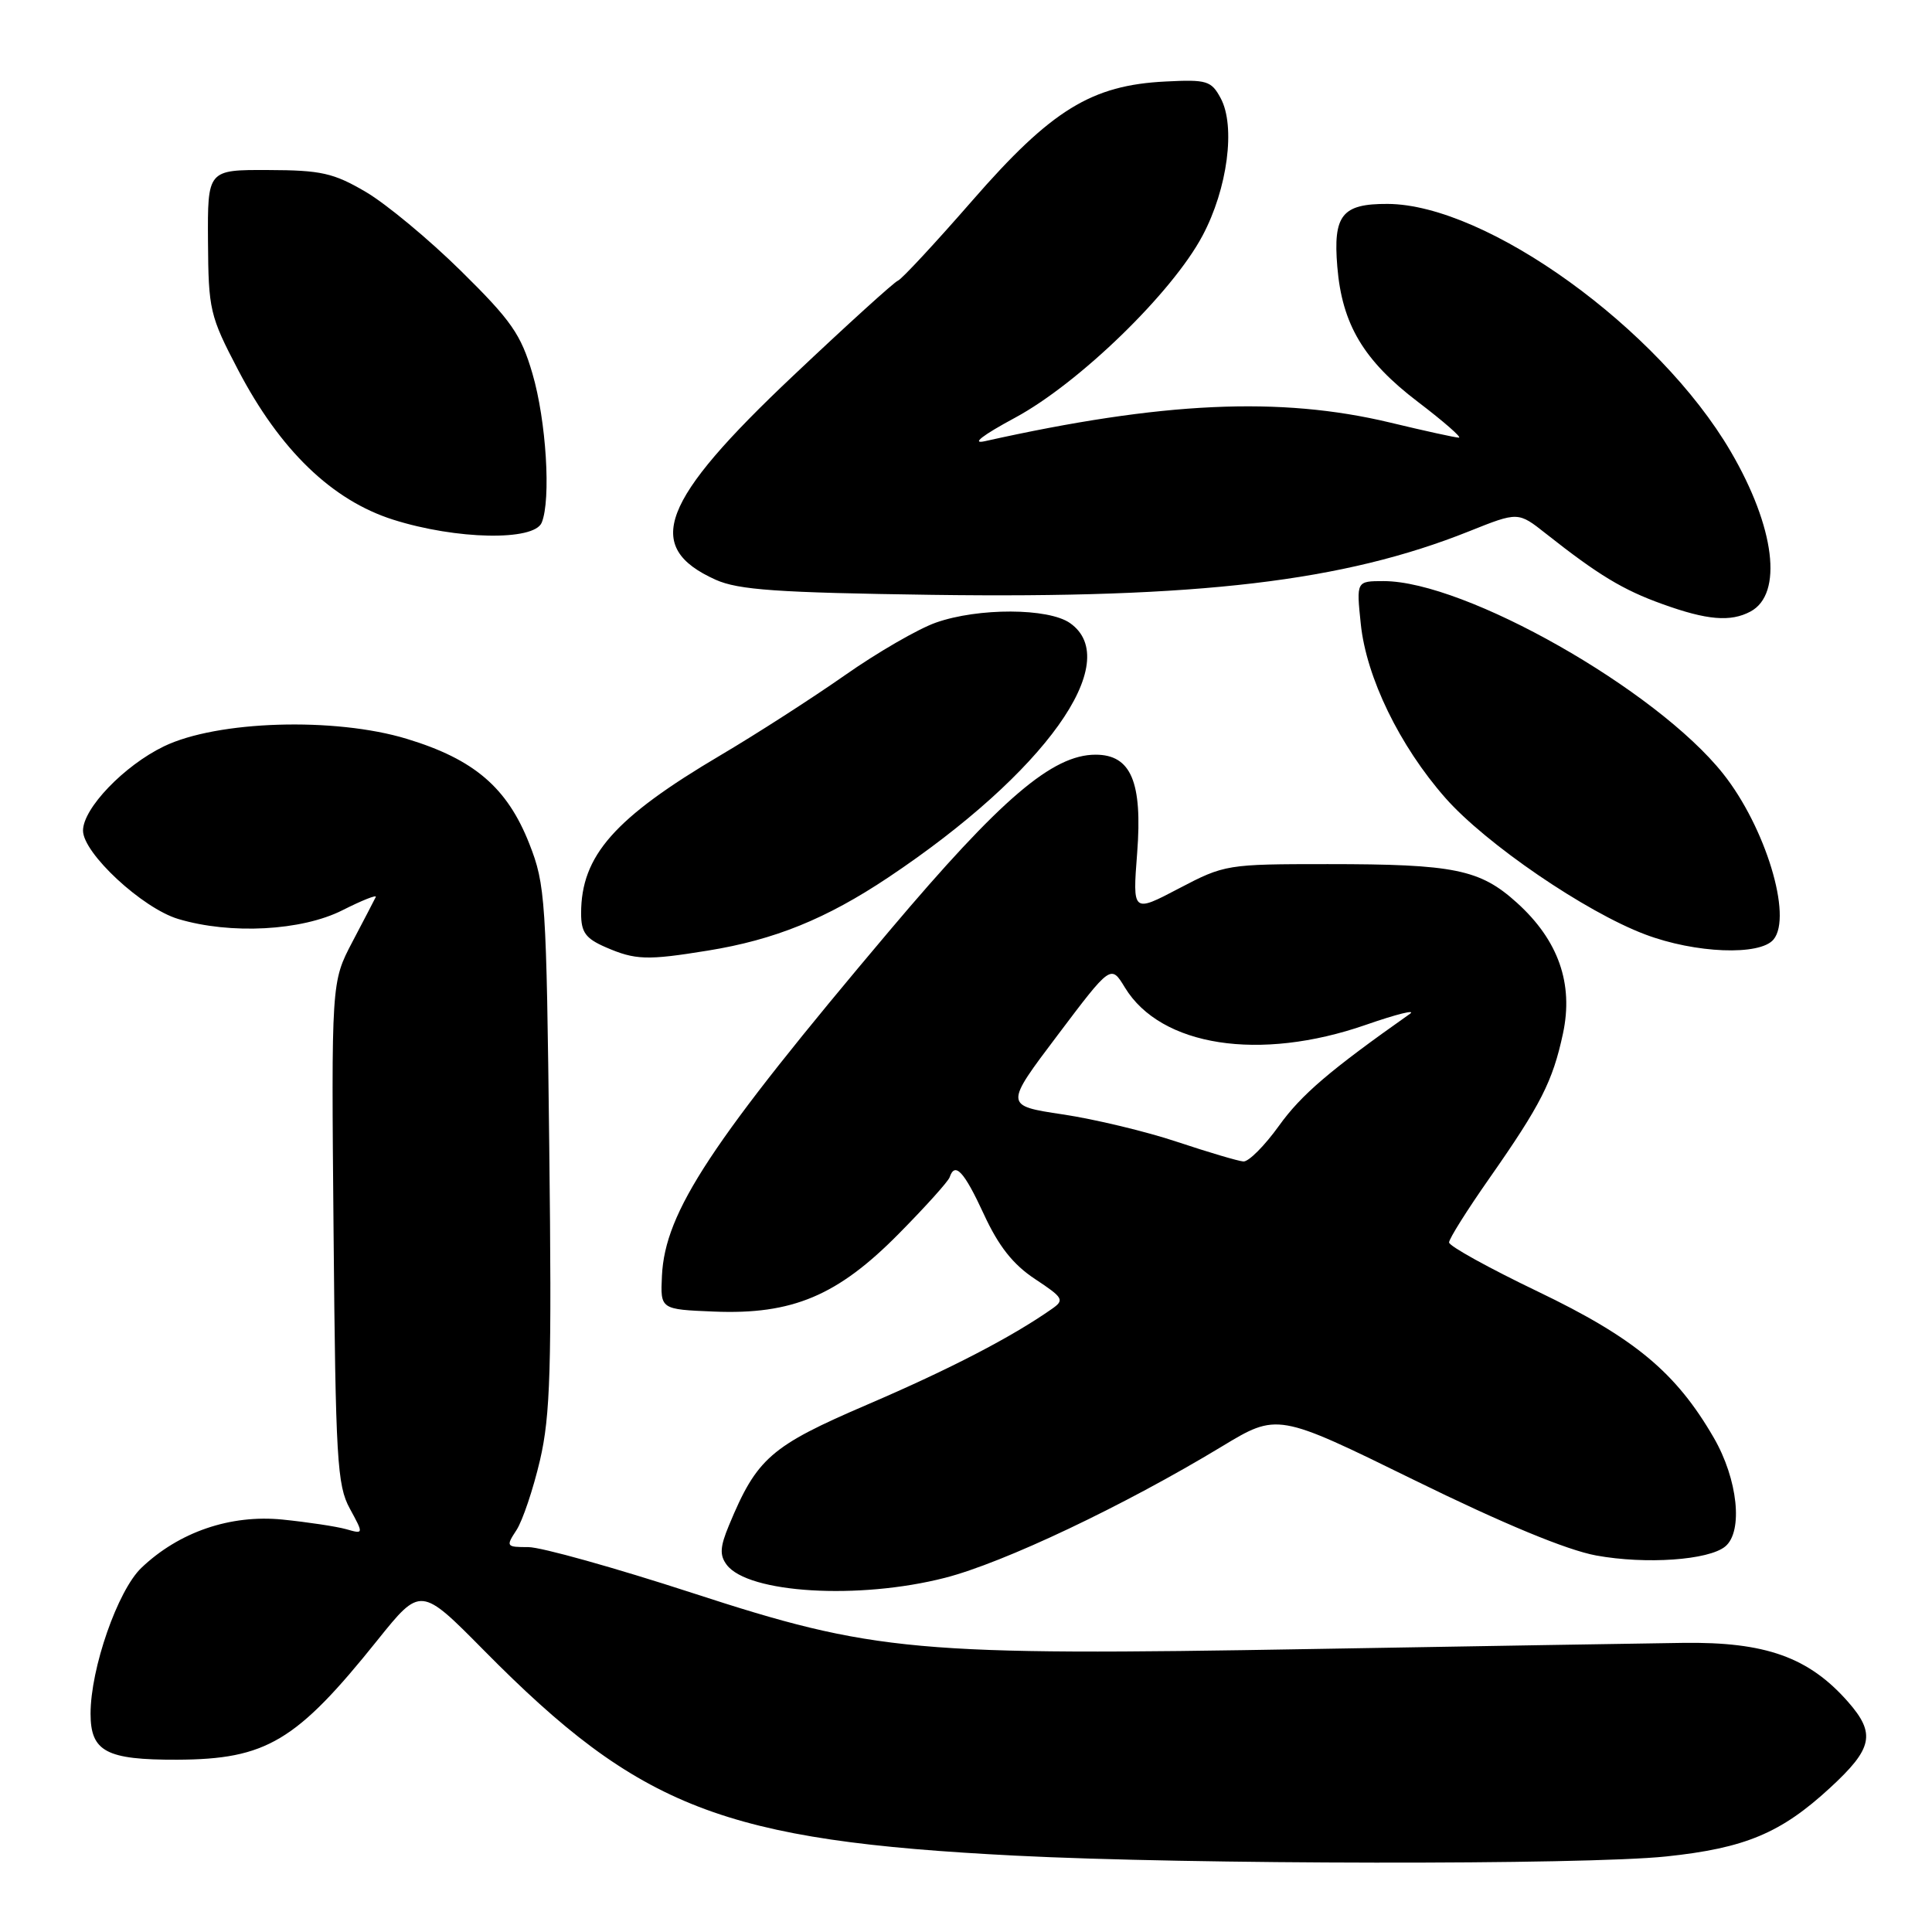 <?xml version="1.0" encoding="UTF-8" standalone="no"?>
<!DOCTYPE svg PUBLIC "-//W3C//DTD SVG 1.1//EN" "http://www.w3.org/Graphics/SVG/1.1/DTD/svg11.dtd" >
<svg xmlns="http://www.w3.org/2000/svg" xmlns:xlink="http://www.w3.org/1999/xlink" version="1.1" viewBox="0 0 256 256">
 <g >
 <path fill="currentColor"
d=" M 220.78 245.99 C 231.24 244.89 235.98 242.90 242.49 236.90 C 248.16 231.68 248.57 229.72 244.88 225.51 C 239.68 219.59 233.94 217.54 223.00 217.69 C 217.78 217.76 195.72 218.13 174.00 218.50 C 121.19 219.42 115.89 218.94 91.69 211.06 C 81.45 207.73 71.70 205.00 70.01 205.00 C 67.07 205.00 67.01 204.92 68.44 202.74 C 69.25 201.49 70.65 197.33 71.55 193.49 C 72.93 187.55 73.12 181.34 72.78 152.00 C 72.40 119.15 72.27 117.23 70.14 111.81 C 67.21 104.36 62.83 100.61 53.90 97.90 C 44.36 95.00 28.76 95.48 21.71 98.90 C 16.44 101.45 11.00 107.12 11.00 110.06 C 11.00 113.05 18.87 120.35 23.62 121.77 C 30.56 123.85 39.98 123.34 45.38 120.61 C 47.97 119.30 49.96 118.51 49.79 118.86 C 49.62 119.21 48.23 121.89 46.69 124.81 C 43.90 130.13 43.90 130.13 44.20 163.31 C 44.47 193.37 44.67 196.82 46.35 199.89 C 48.20 203.29 48.20 203.29 45.85 202.62 C 44.56 202.26 40.77 201.69 37.43 201.35 C 30.52 200.66 23.70 203.00 18.72 207.76 C 15.59 210.77 12.00 221.07 12.00 227.07 C 12.00 232.10 14.08 233.20 23.48 233.17 C 35.28 233.12 39.26 230.75 50.00 217.35 C 55.74 210.20 55.74 210.20 64.12 218.68 C 84.83 239.65 95.84 243.91 134.50 245.88 C 157.62 247.07 209.94 247.13 220.78 245.99 Z  M 125.21 209.07 C 132.96 207.09 148.91 199.53 161.88 191.68 C 169.26 187.22 169.26 187.22 187.38 196.11 C 199.20 201.91 207.59 205.39 211.50 206.11 C 218.07 207.31 226.42 206.73 228.61 204.91 C 231.00 202.92 230.27 196.00 227.08 190.50 C 222.07 181.84 216.57 177.28 203.76 171.13 C 197.30 168.03 192.01 165.11 192.01 164.63 C 192.00 164.15 194.41 160.33 197.35 156.13 C 204.16 146.40 205.74 143.29 207.10 136.96 C 208.52 130.34 206.50 124.59 201.00 119.62 C 196.10 115.19 192.72 114.50 175.93 114.50 C 162.59 114.50 162.27 114.55 156.22 117.72 C 150.07 120.95 150.07 120.95 150.68 113.02 C 151.40 103.62 149.87 100.00 145.17 100.00 C 139.46 100.00 132.64 105.83 117.91 123.27 C 94.17 151.38 88.11 160.57 87.71 169.06 C 87.50 173.50 87.50 173.50 94.60 173.79 C 104.99 174.22 110.99 171.69 119.09 163.48 C 122.62 159.91 125.65 156.54 125.83 156.00 C 126.53 153.90 127.74 155.20 130.37 160.90 C 132.32 165.13 134.24 167.56 137.15 169.48 C 140.93 171.98 141.08 172.26 139.35 173.46 C 134.02 177.19 125.86 181.42 114.96 186.10 C 102.10 191.62 100.29 193.20 96.59 202.12 C 95.40 204.98 95.34 206.07 96.29 207.34 C 99.12 211.12 113.79 212.00 125.21 209.07 Z  M 93.79 125.96 C 102.64 124.53 109.47 121.76 117.71 116.26 C 138.47 102.40 149.02 87.63 141.78 82.56 C 138.91 80.55 129.62 80.52 124.01 82.50 C 121.68 83.32 116.24 86.46 111.93 89.49 C 107.61 92.51 100.22 97.27 95.51 100.05 C 81.41 108.38 77.00 113.38 77.00 121.02 C 77.00 123.54 77.59 124.35 80.25 125.51 C 84.19 127.22 85.72 127.27 93.79 125.96 Z  M 235.00 124.49 C 237.54 121.44 233.93 109.58 228.32 102.52 C 219.47 91.37 194.14 77.00 183.34 77.00 C 179.72 77.00 179.72 77.00 180.31 82.67 C 181.04 89.75 185.45 98.83 191.51 105.72 C 196.86 111.80 210.10 120.85 218.00 123.82 C 224.64 126.33 233.20 126.66 235.00 124.49 Z  M 231.95 81.03 C 236.29 78.70 235.20 69.87 229.33 59.83 C 219.81 43.54 197.02 27.09 183.87 27.02 C 177.83 26.99 176.63 28.49 177.20 35.34 C 177.83 42.98 180.68 47.77 187.88 53.25 C 191.31 55.86 193.75 58.00 193.31 57.99 C 192.86 57.99 188.76 57.09 184.19 55.99 C 169.61 52.50 154.00 53.22 130.50 58.46 C 128.64 58.87 130.16 57.69 134.50 55.35 C 142.96 50.79 155.33 38.79 159.34 31.23 C 162.66 25.00 163.75 16.71 161.74 13.00 C 160.50 10.70 159.91 10.52 154.45 10.80 C 144.63 11.28 139.32 14.55 128.87 26.54 C 123.91 32.23 119.46 37.02 118.98 37.19 C 118.50 37.36 112.27 43.01 105.14 49.75 C 87.48 66.42 85.18 72.48 94.83 76.82 C 97.85 78.17 102.96 78.53 123.50 78.82 C 158.88 79.31 178.05 77.04 194.66 70.40 C 201.16 67.80 201.16 67.80 204.83 70.70 C 211.77 76.18 215.05 78.17 220.27 80.04 C 226.19 82.18 229.31 82.44 231.95 81.03 Z  M 71.78 69.25 C 73.03 66.21 72.38 55.73 70.55 49.50 C 69.03 44.31 67.77 42.49 61.08 35.90 C 56.84 31.72 51.16 27.01 48.47 25.43 C 44.19 22.92 42.55 22.55 35.53 22.53 C 27.50 22.50 27.50 22.50 27.56 32.00 C 27.62 41.05 27.80 41.85 31.54 49.00 C 37.09 59.63 43.99 66.29 52.10 68.86 C 60.46 71.51 70.77 71.71 71.78 69.25 Z  M 156.00 151.31 C 151.88 149.93 145.03 148.29 140.80 147.66 C 133.09 146.50 133.09 146.50 140.15 137.15 C 147.20 127.80 147.20 127.80 149.06 130.86 C 153.81 138.66 166.90 140.69 180.97 135.80 C 185.08 134.37 187.71 133.72 186.81 134.35 C 176.20 141.83 172.43 145.05 169.48 149.16 C 167.57 151.82 165.44 153.96 164.75 153.90 C 164.06 153.85 160.12 152.68 156.00 151.31 Z "/>
</g>
</svg>